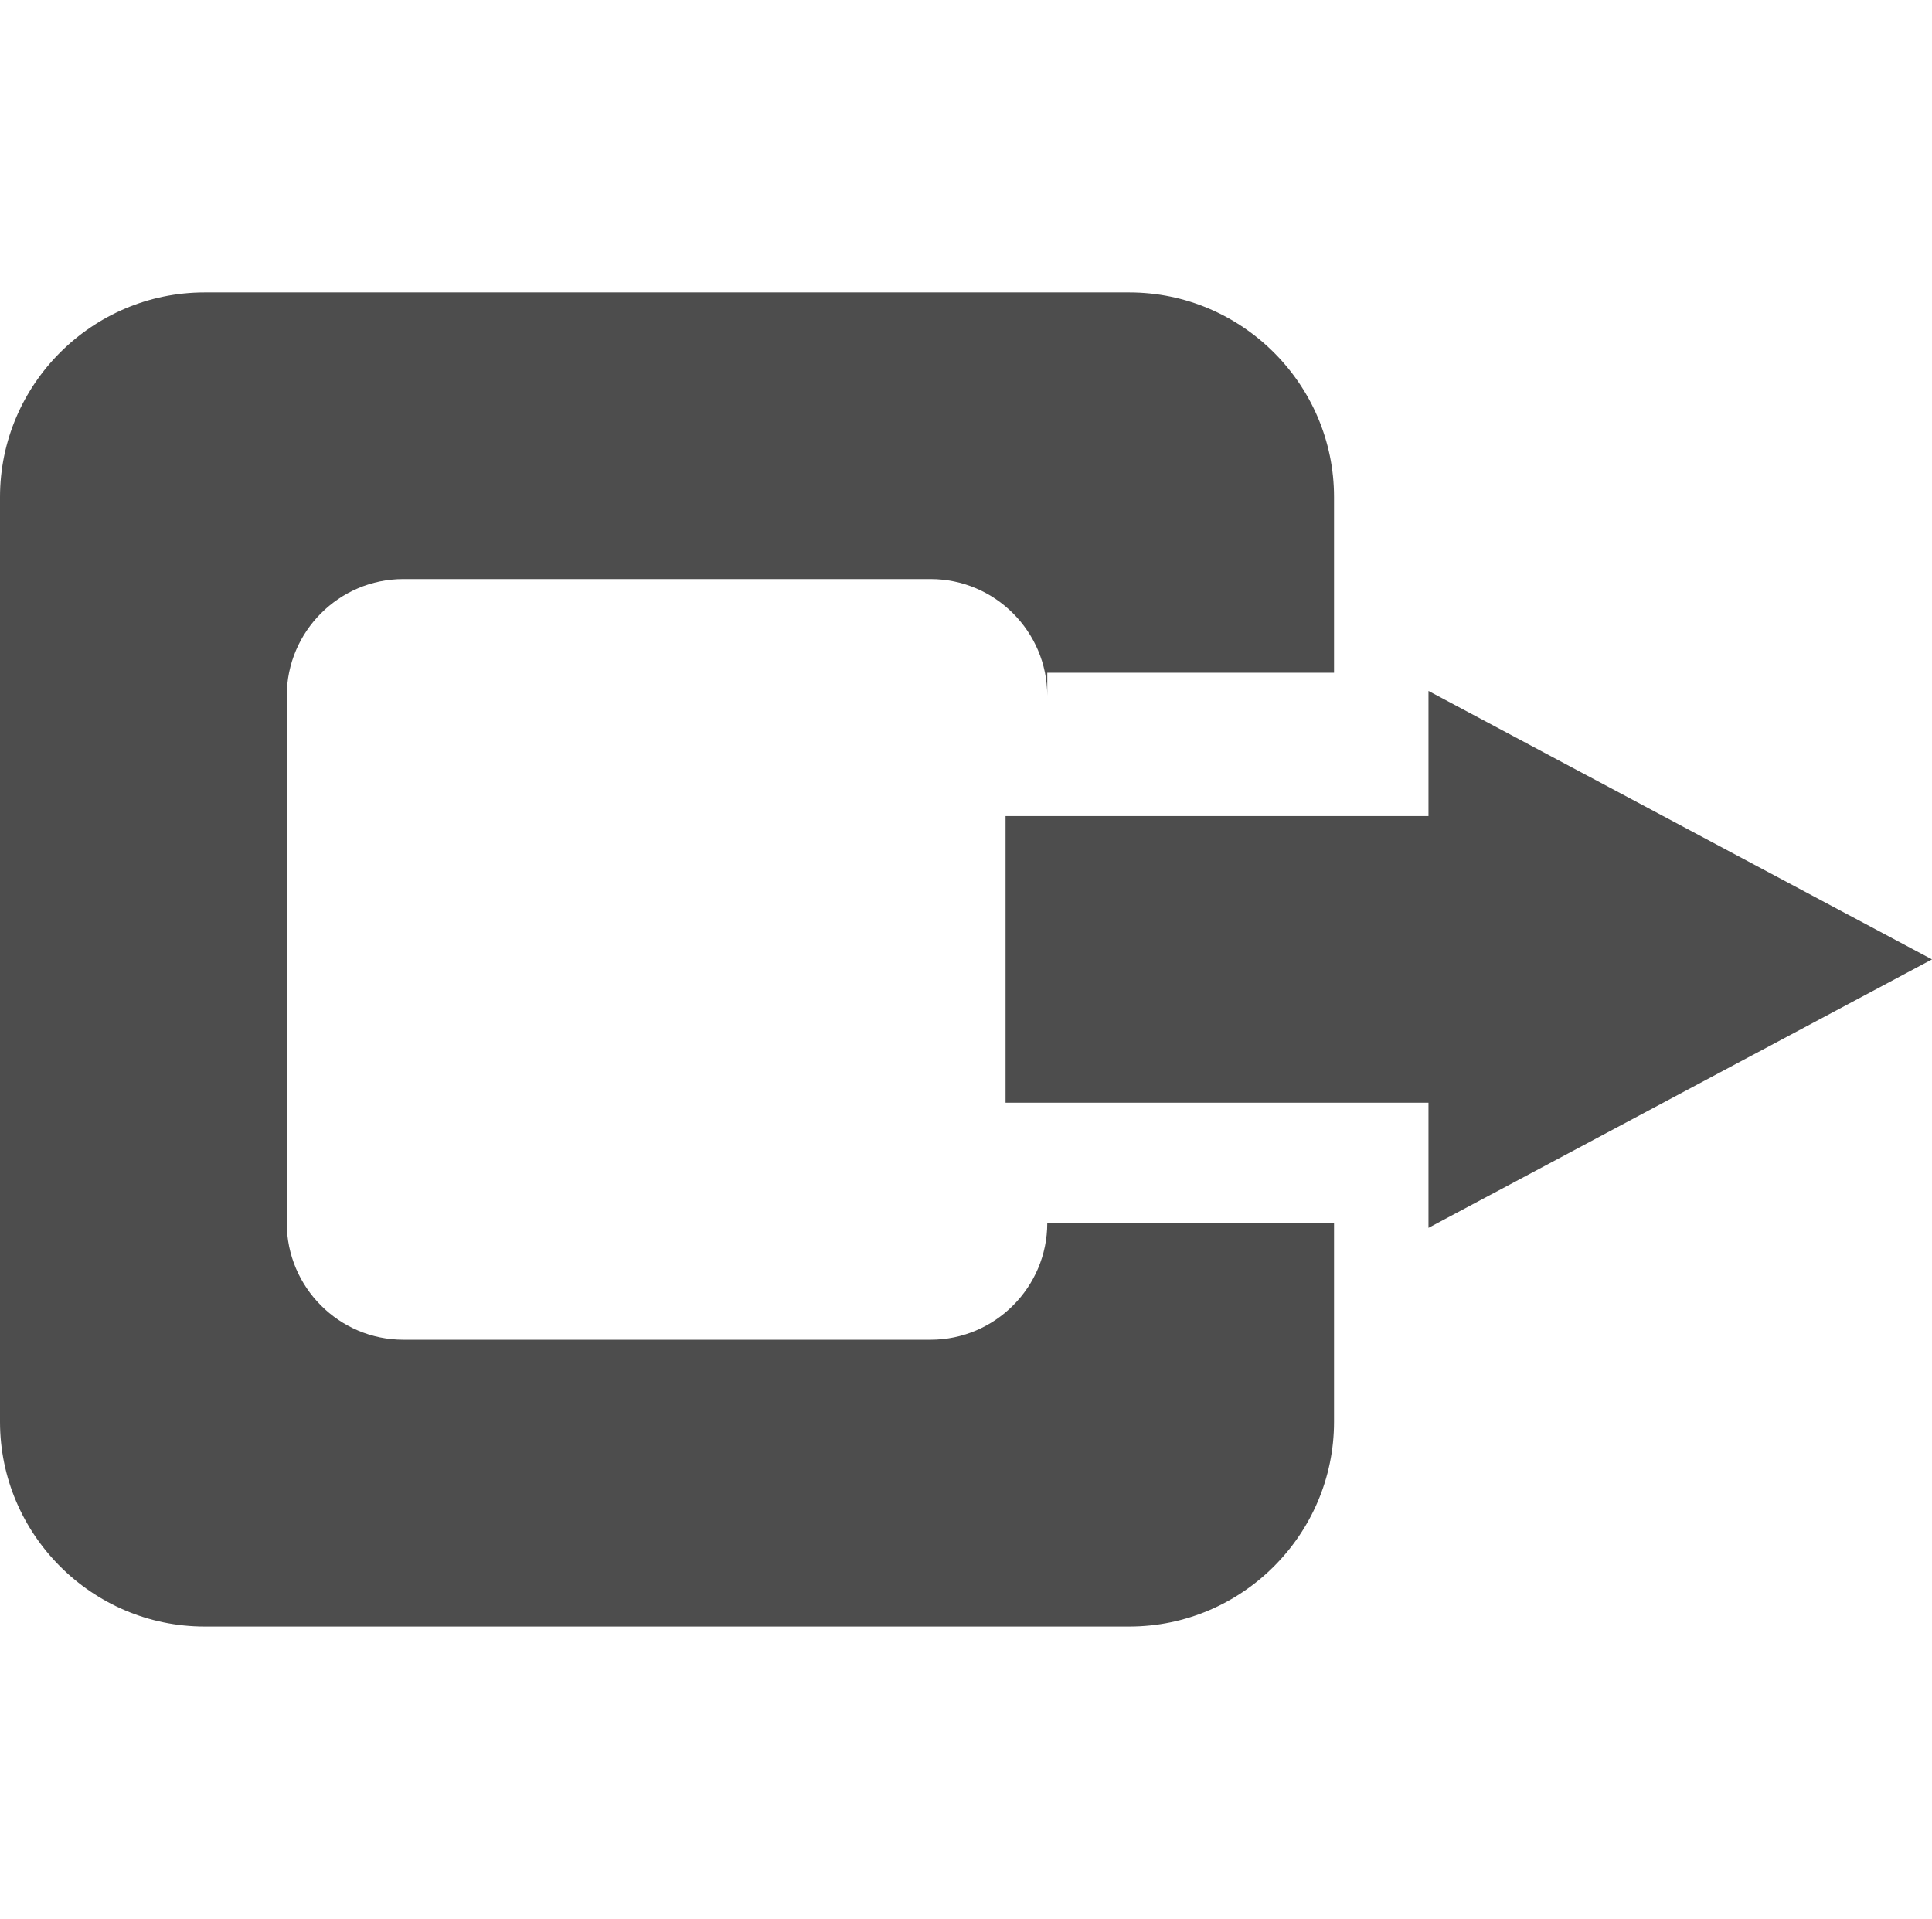 <?xml version="1.0" encoding="UTF-8"?>
<!DOCTYPE svg PUBLIC "-//W3C//DTD SVG 1.0//EN" "http://www.w3.org/TR/2001/REC-SVG-20010904/DTD/svg10.dtd">
<!-- Creator: CorelDRAW 2018 (64-Bit) -->
<svg xmlns="http://www.w3.org/2000/svg" xml:space="preserve" width="145px" height="144px" version="1.0" style="shape-rendering:geometricPrecision; text-rendering:geometricPrecision; image-rendering:optimizeQuality; fill-rule:evenodd; clip-rule:evenodd"
viewBox="0 0 129.69 128.66"
 xmlns:xlink="http://www.w3.org/1999/xlink">
 <defs>
  <style type="text/css">
   <![CDATA[
    .fil0 {fill:none}
    .fil1 {fill:#4D4D4D}
   ]]>
  </style>
 </defs>
 <g id="Слой_x0020_1">
  <rect class="fil0" x="0.51" width="128.66" height="128.66"/>
  <path class="fil1" d="M13.73 19.56l62.08 0c7.56,0 13.74,6.18 13.74,13.73l0 11.8 -19.25 0 0 1.54c0,-4.31 -3.52,-7.83 -7.83,-7.83l-35.4 0c-4.3,0 -7.82,3.52 -7.82,7.83l0 35.4c0,4.31 3.52,7.83 7.82,7.83l35.4 0c4.31,0 7.83,-3.52 7.83,-7.83l19.25 0 0 13.34c0,7.56 -6.18,13.74 -13.74,13.74l-62.08 0c-7.55,0 -13.73,-6.18 -13.73,-13.74l0 -62.08c0,-7.55 6.18,-13.73 13.73,-13.73zm82.16 35.15l0 -8.4 33.8 18.02 -33.8 18.02 0 -8.4 -28.39 0 0 -3.82 0 -11.59 0 -3.83 28.39 0z"/>
 </g>
</svg>
